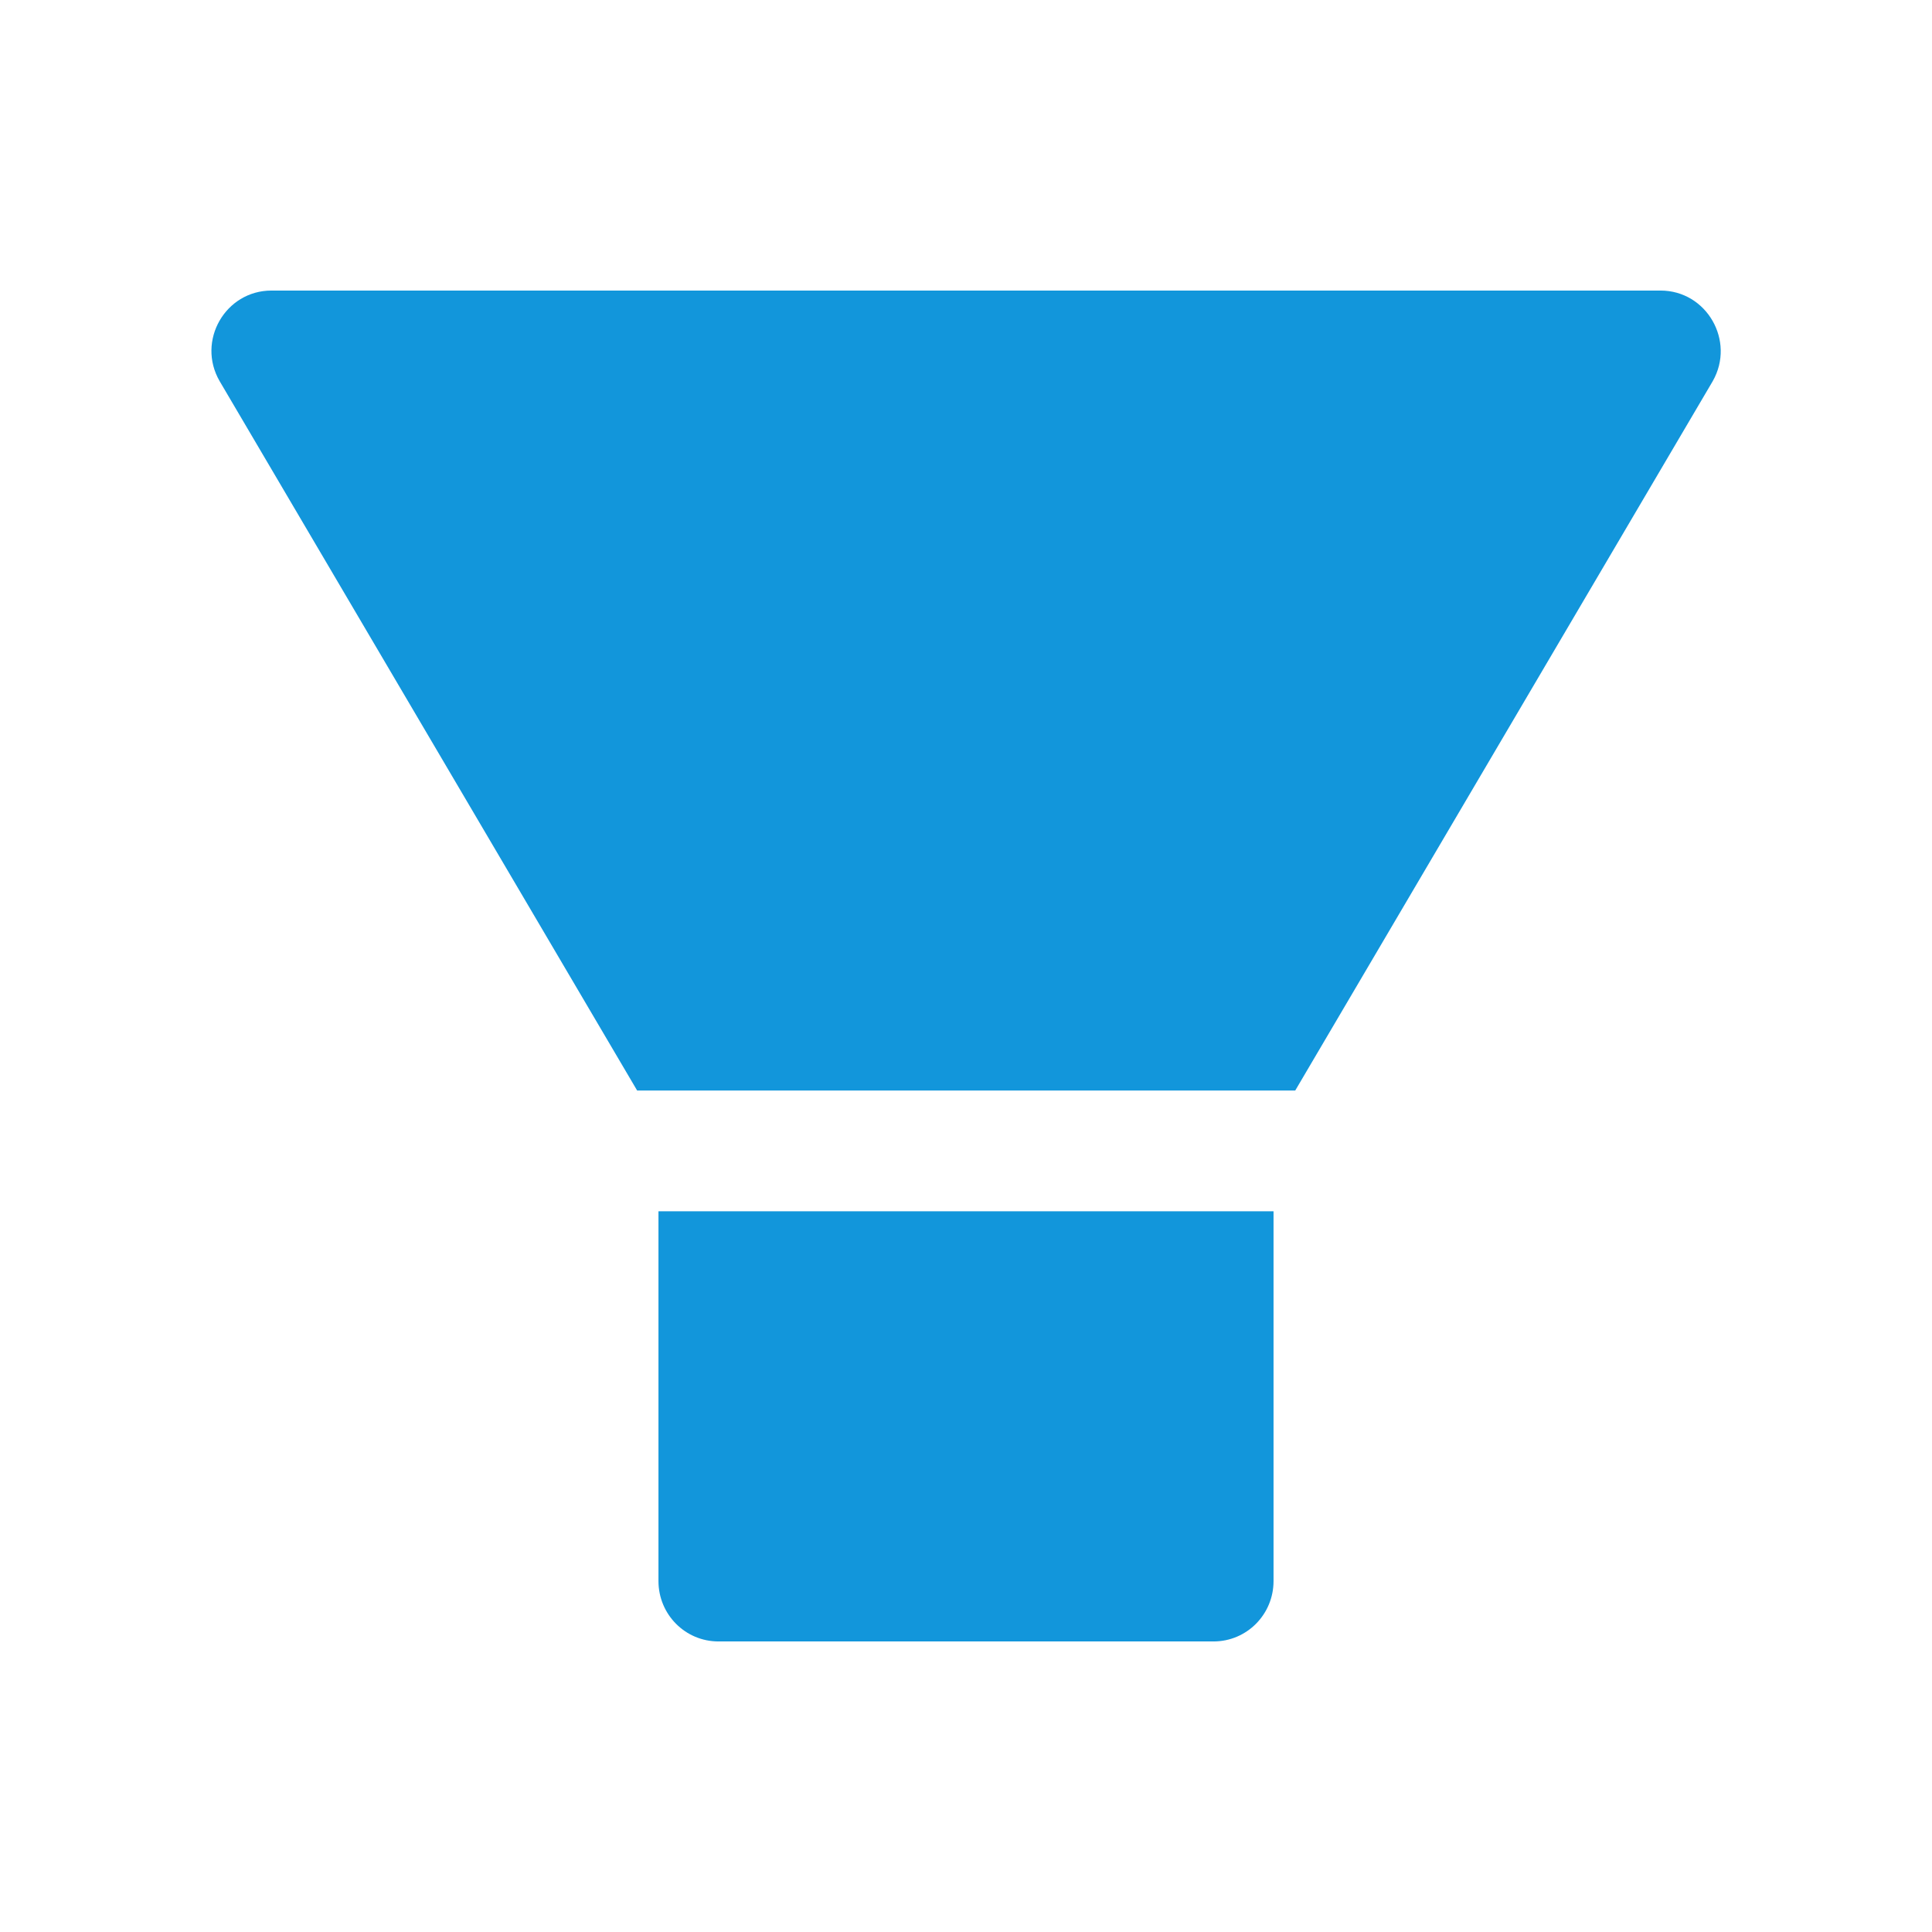 <?xml version="1.0" standalone="no"?><!DOCTYPE svg PUBLIC "-//W3C//DTD SVG 1.1//EN" "http://www.w3.org/Graphics/SVG/1.1/DTD/svg11.dtd"><svg t="1639539874348" class="icon" viewBox="0 0 1024 1024" version="1.1" xmlns="http://www.w3.org/2000/svg" p-id="21417" xmlns:xlink="http://www.w3.org/1999/xlink" width="200" height="200"><defs><style type="text/css"></style></defs><path d="M349 838c0 17.7 14.2 32 31.8 32h262.4c17.6 0 31.8-14.3 31.8-32V642H349v196zM880.1 154H143.9c-24.5 0-39.8 26.7-27.5 48l221.3 376h348.8l221.3-376c12.1-21.3-3.2-48-27.7-48z" p-id="21418" fill="#1296db"></path></svg>